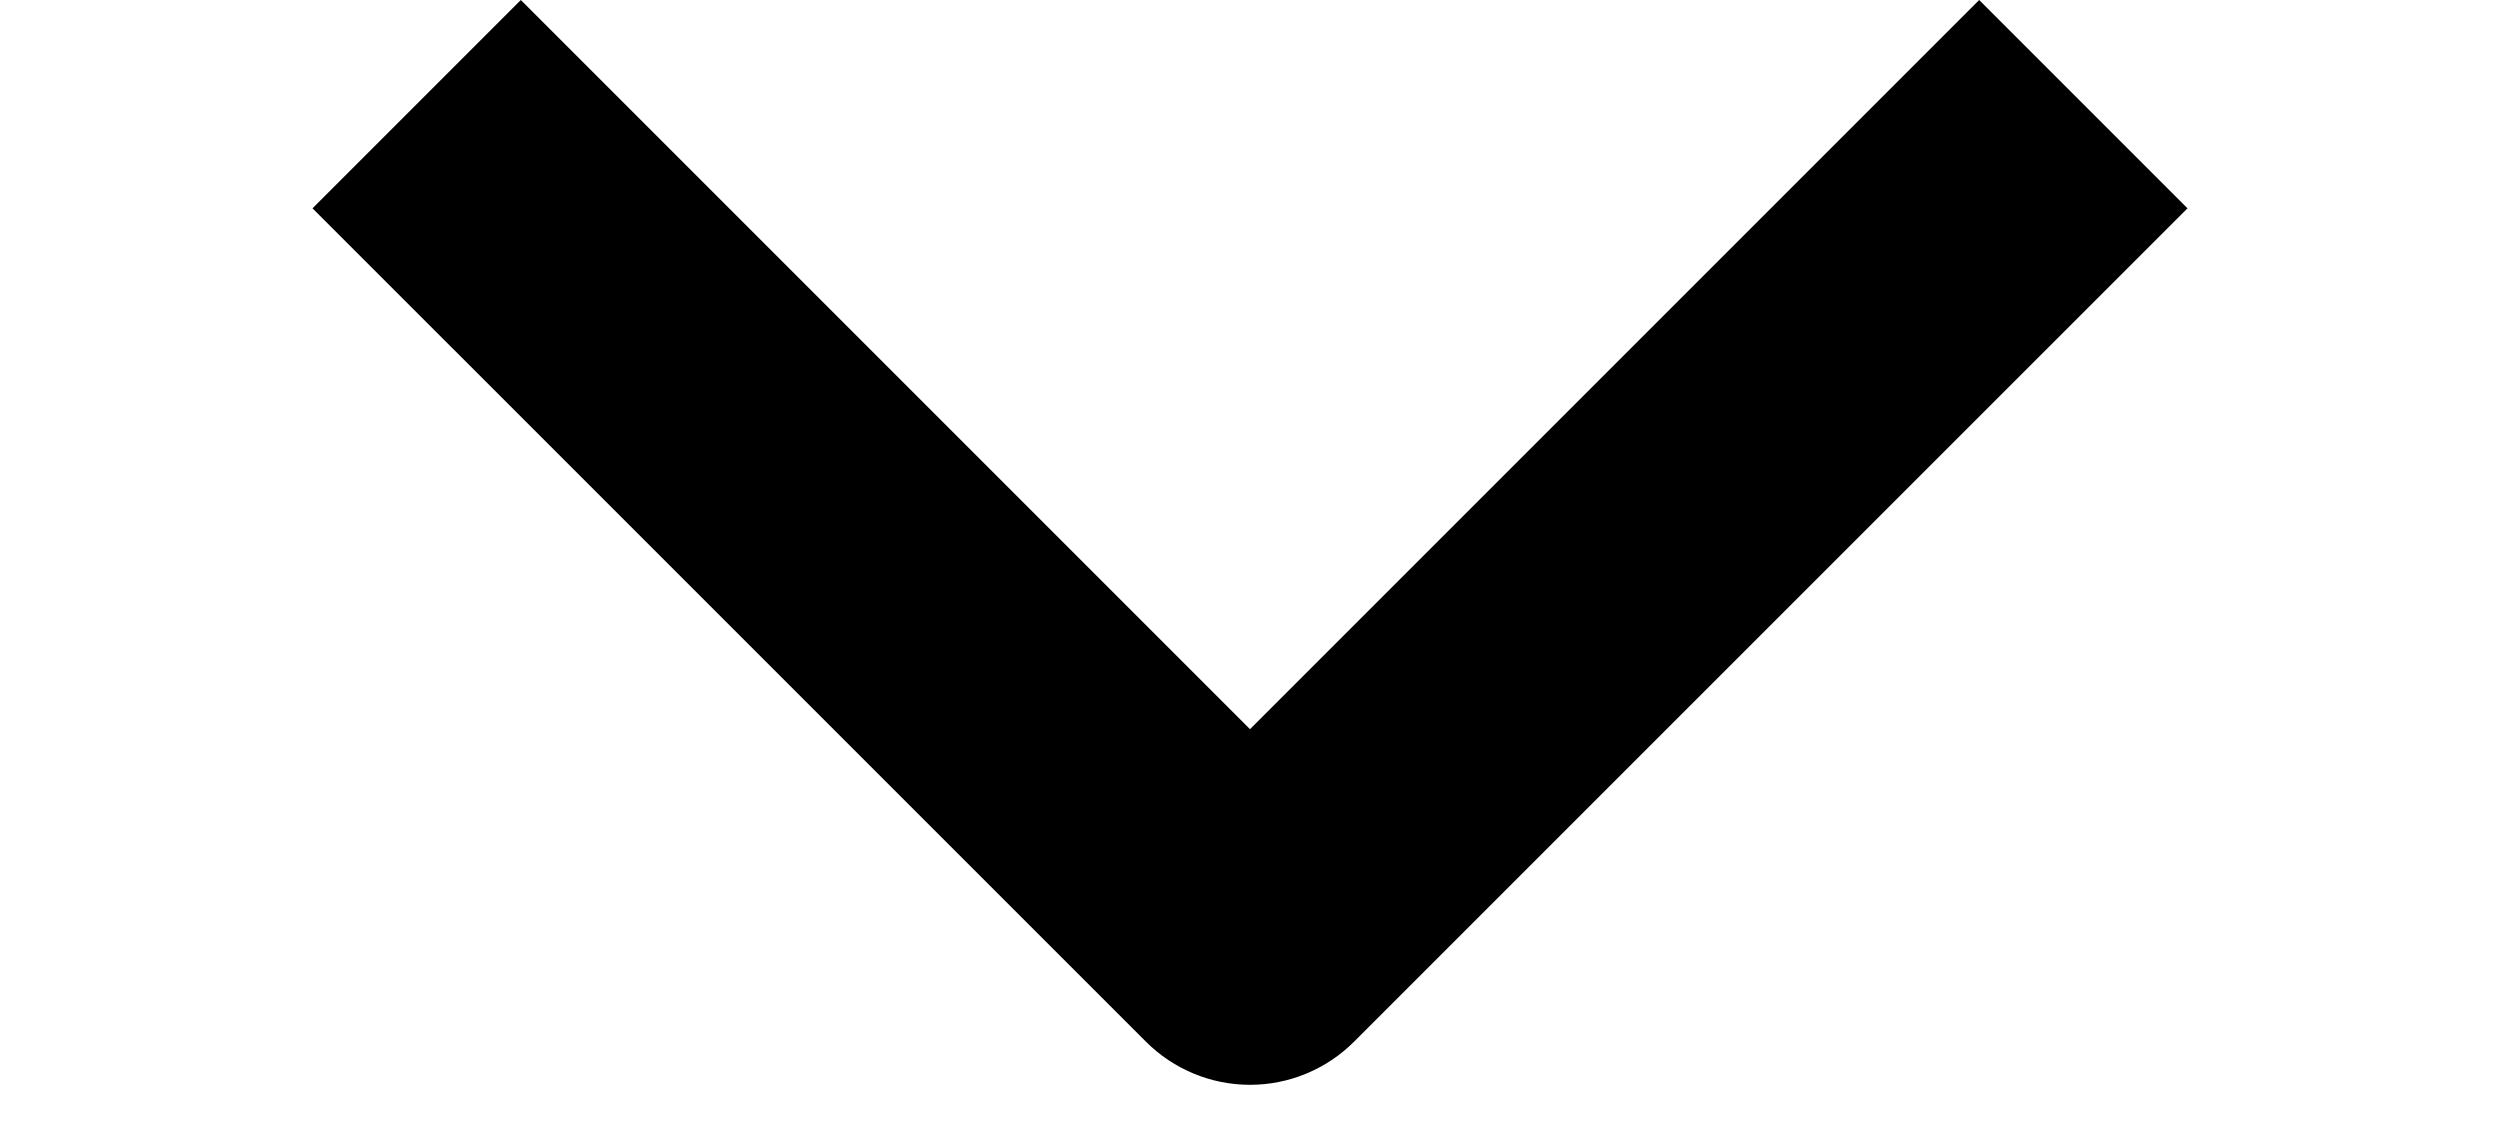 <svg width="40" height="18" viewBox="0 0 30 18" fill="none" xmlns="http://www.w3.org/2000/svg">
    <path fill-rule="evenodd" clip-rule="evenodd" d="M13.334 16.666L0 3.333L3.333 0L15 11.667L26.667 0L30 3.333L16.666 16.666C16.224 17.108 15.625 17.357 15 17.357C14.375 17.357 13.776 17.108 13.334 16.666Z" fill="black"/>
</svg>
